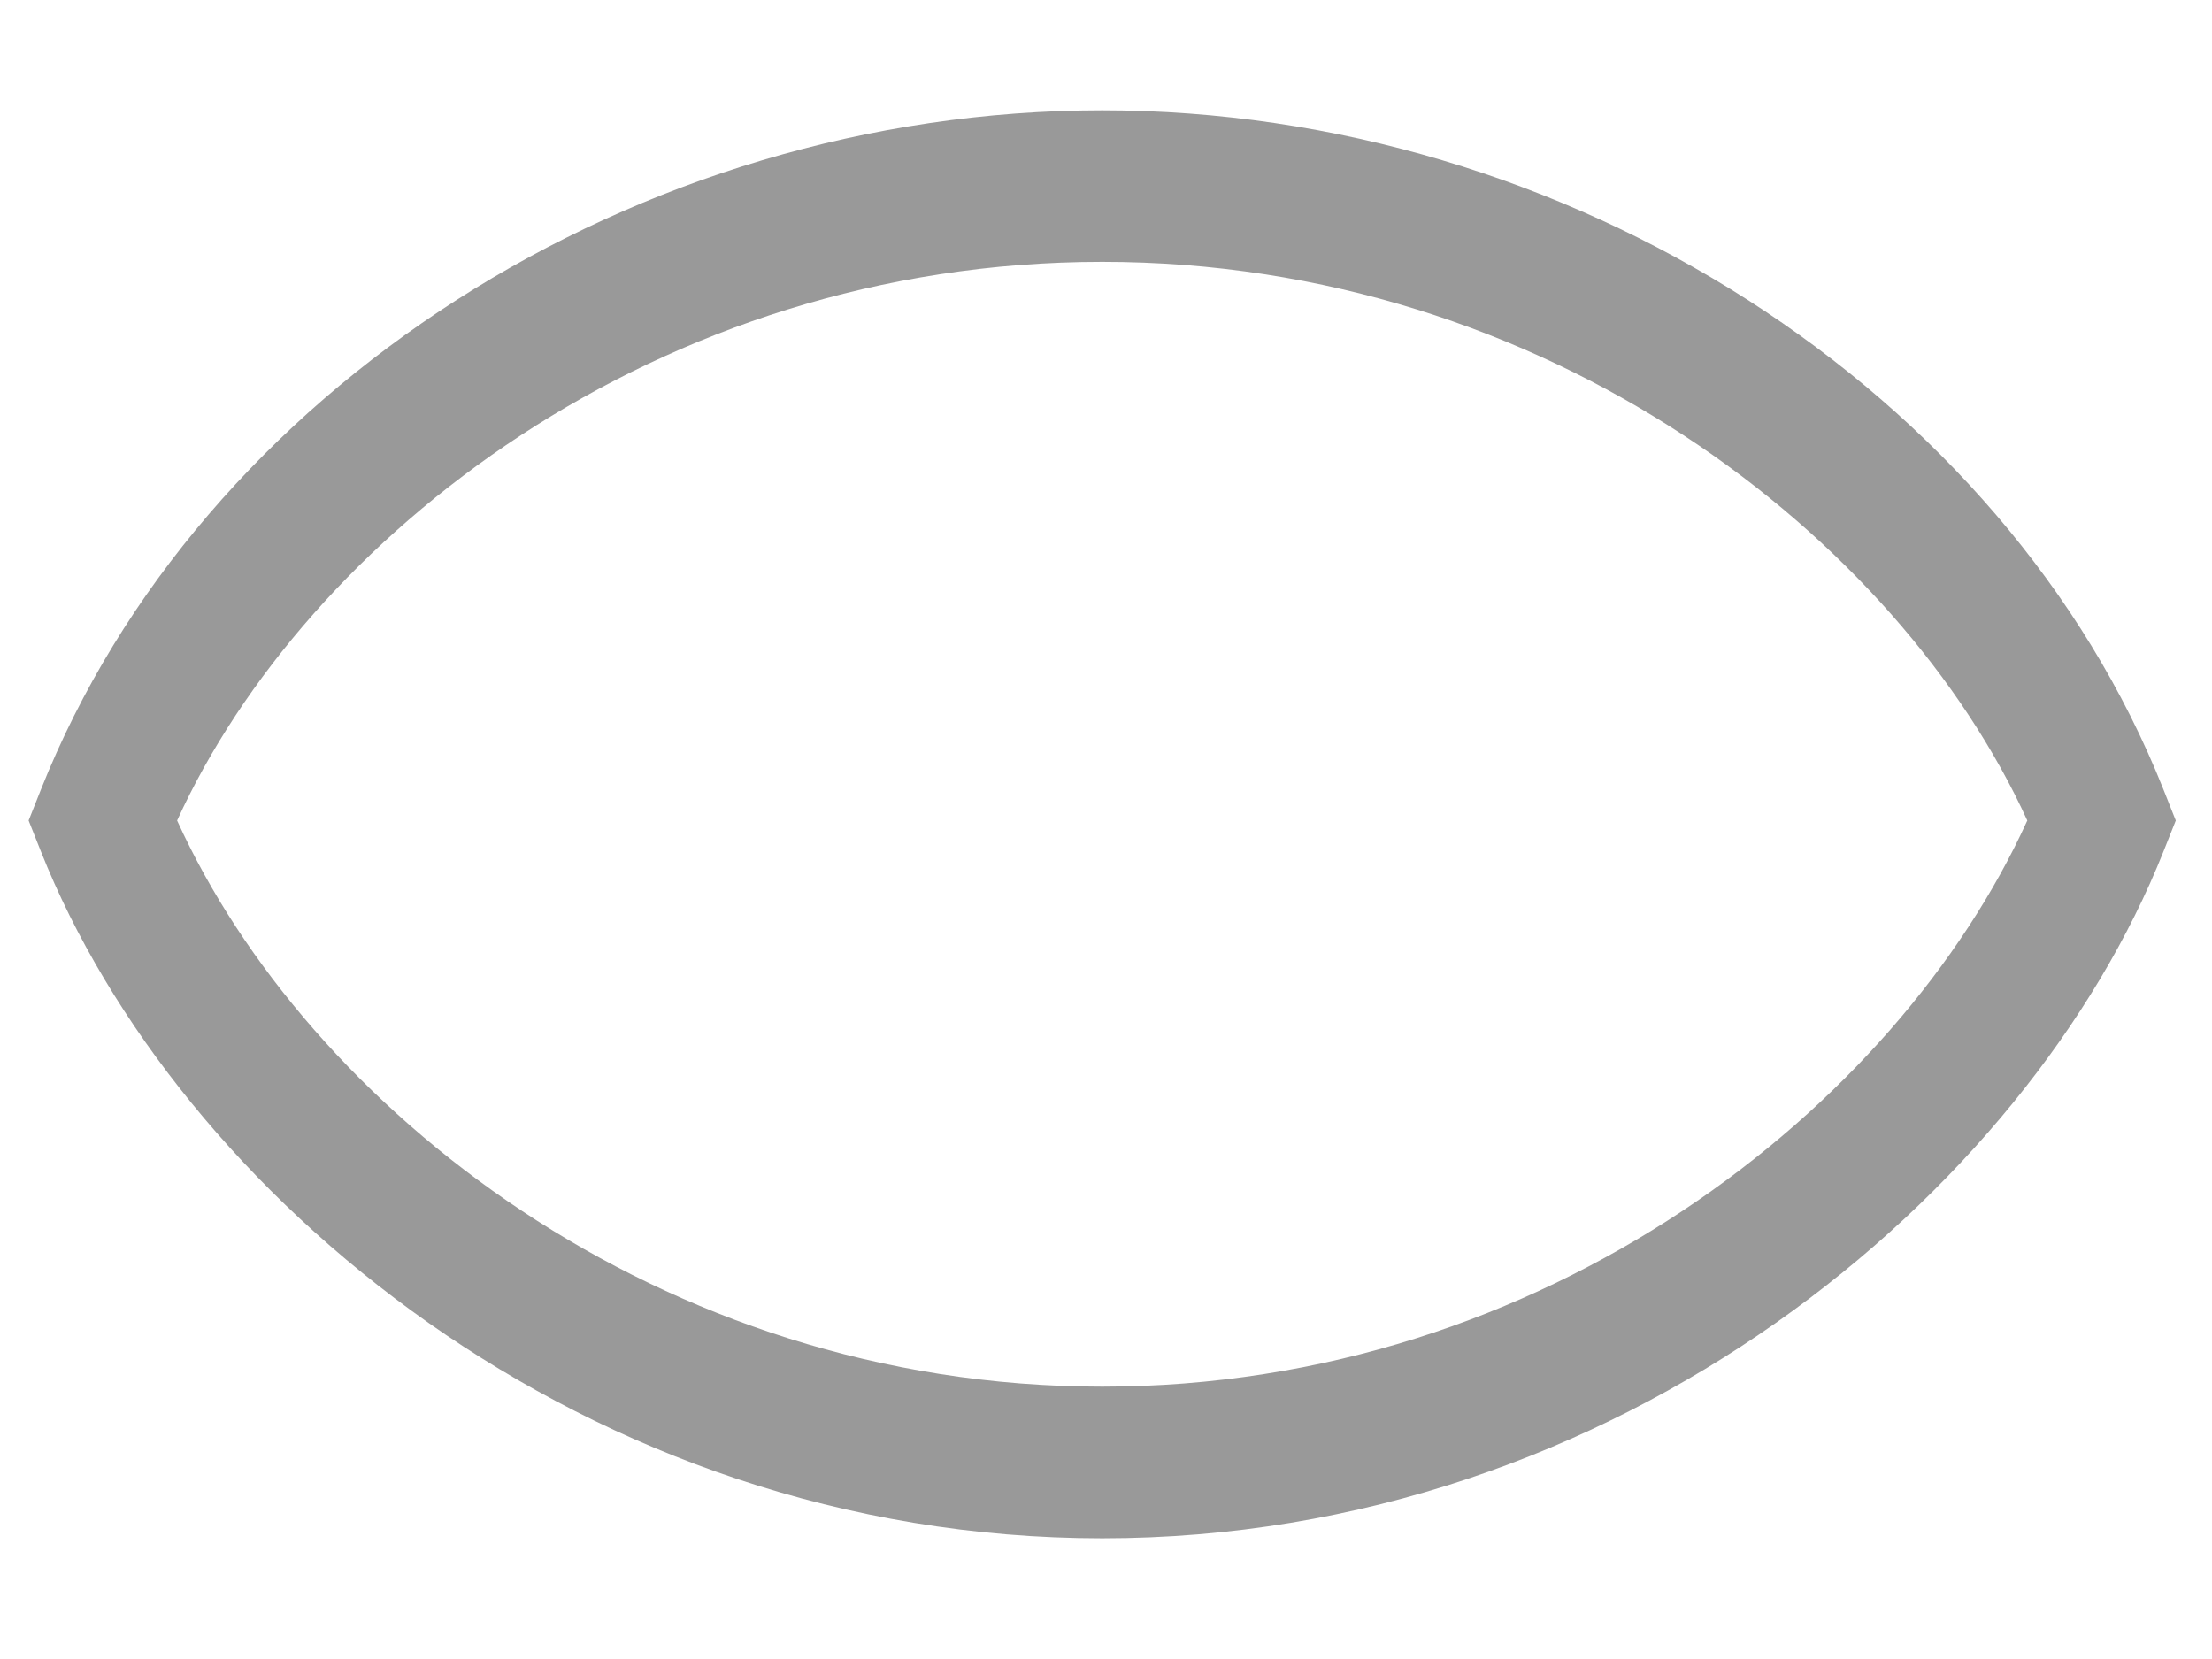﻿<?xml version="1.0" encoding="utf-8"?>
<svg version="1.1" xmlns:xlink="http://www.w3.org/1999/xlink" width="16px" height="12px" xmlns="http://www.w3.org/2000/svg">
  <g transform="matrix(1 0 0 1 -256 -234 )">
    <path d="M 15.738 5.935  L 15.649 5.711  C 14.497 2.818  11.341 0.798  7.973 0.798  C 4.604 0.798  1.448 2.818  0.296 5.711  L 0.207 5.935  L 0.296 6.159  C 1.279 8.628  4.231 11.127  7.973 11.127  C 11.714 11.127  14.666 8.628  15.649 6.159  L 15.738 5.935  Z M 14.664 5.935  C 13.722 8.006  11.183 10.03  7.973 10.03  C 4.762 10.03  2.223 8.006  1.281 5.935  C 2.214 3.891  4.749 1.894  7.973 1.894  C 11.196 1.894  13.731 3.891  14.664 5.935  Z " fill-rule="nonzero" fill="#999999" stroke="none" transform="matrix(1 0 0 1 256 234 )" />
  </g>
</svg>